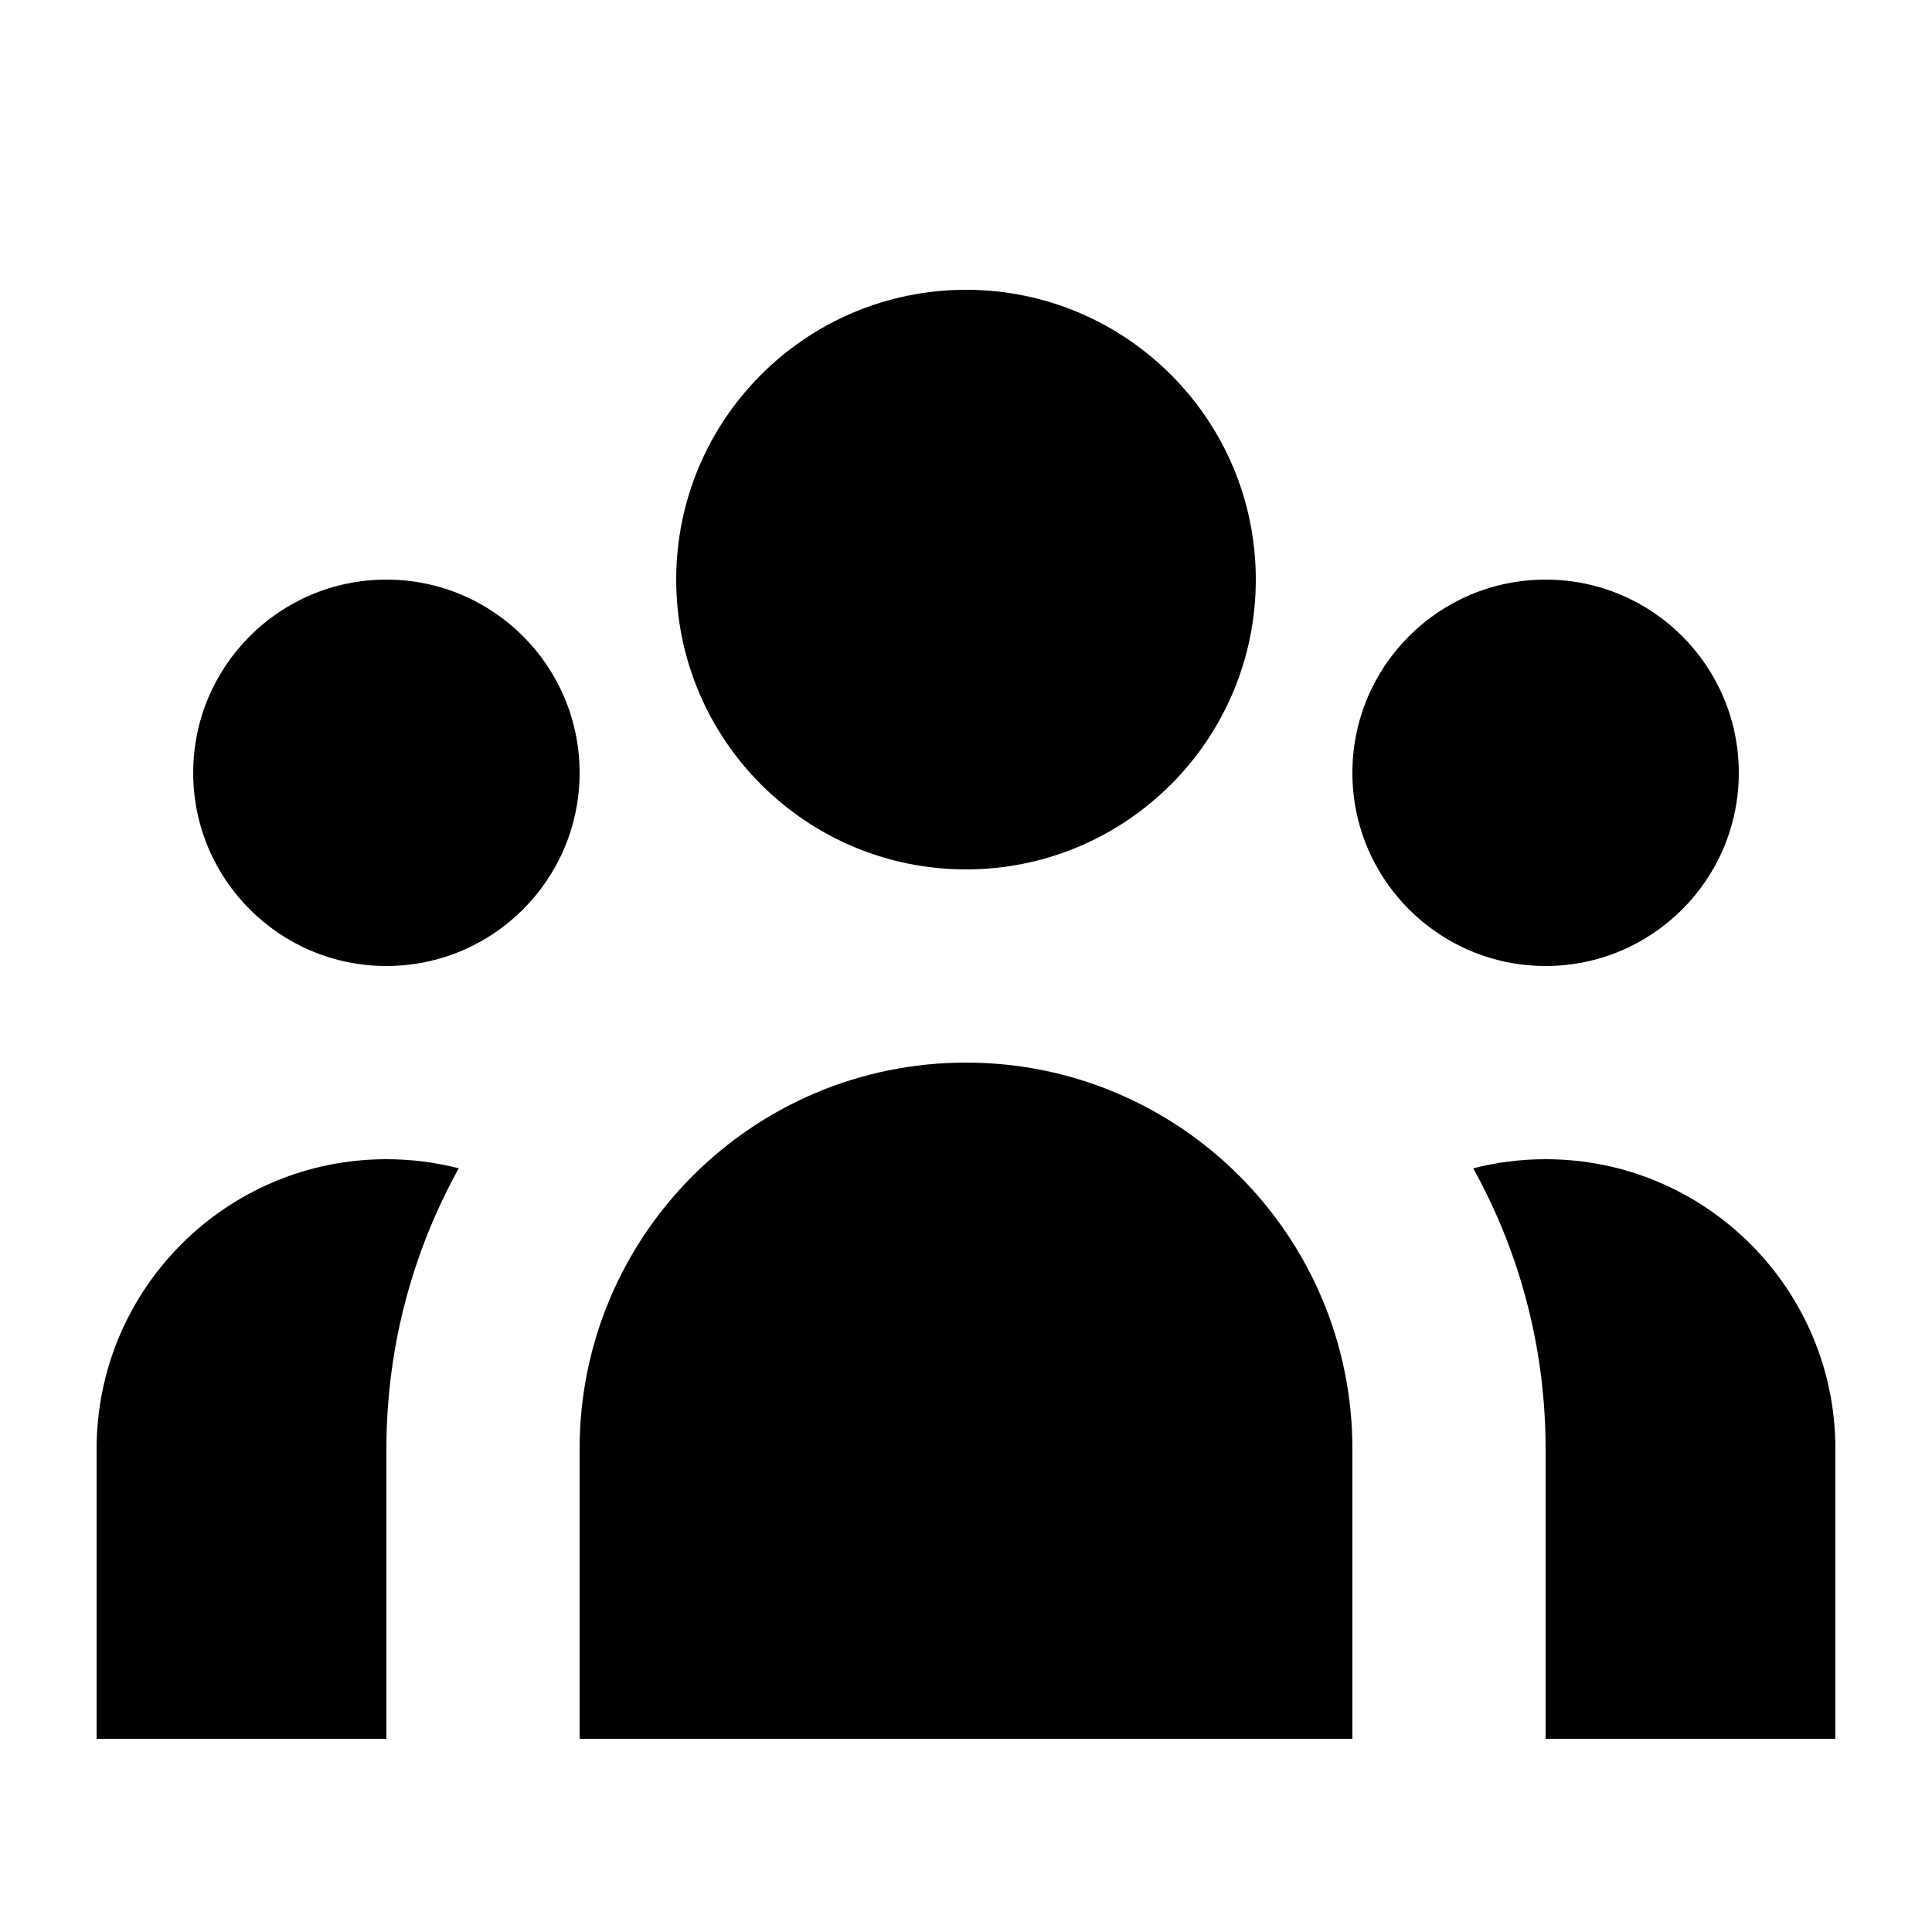 <svg viewBox="0 0 35 35" fill="none" xmlns="http://www.w3.org/2000/svg">
<path d="M22.75 10.5C22.75 13.399 20.399 15.75 17.5 15.75C14.601 15.75 12.25 13.399 12.25 10.5C12.25 7.601 14.601 5.25 17.5 5.25C20.399 5.25 22.75 7.601 22.75 10.5Z" fill="currentColor"/>
<path d="M31.5 14C31.5 15.933 29.933 17.5 28 17.5C26.067 17.5 24.5 15.933 24.5 14C24.5 12.067 26.067 10.5 28 10.5C29.933 10.5 31.5 12.067 31.5 14Z" fill="currentColor"/>
<path d="M24.5 26.25C24.5 22.384 21.366 19.25 17.5 19.25C13.634 19.25 10.5 22.384 10.5 26.25V31.5H24.5V26.25Z" fill="currentColor"/>
<path d="M10.5 14C10.5 15.933 8.933 17.5 7 17.5C5.067 17.5 3.5 15.933 3.5 14C3.5 12.067 5.067 10.5 7 10.5C8.933 10.5 10.5 12.067 10.5 14Z" fill="currentColor"/>
<path d="M28 31.5V26.25C28 24.405 27.524 22.672 26.689 21.165C27.108 21.057 27.547 21 28 21C30.899 21 33.25 23.351 33.25 26.25V31.5H28Z" fill="currentColor"/>
<path d="M8.311 21.165C7.476 22.672 7 24.405 7 26.25V31.5H1.75V26.25C1.75 23.351 4.101 21 7 21C7.453 21 7.892 21.057 8.311 21.165Z" fill="currentColor"/>
</svg>

